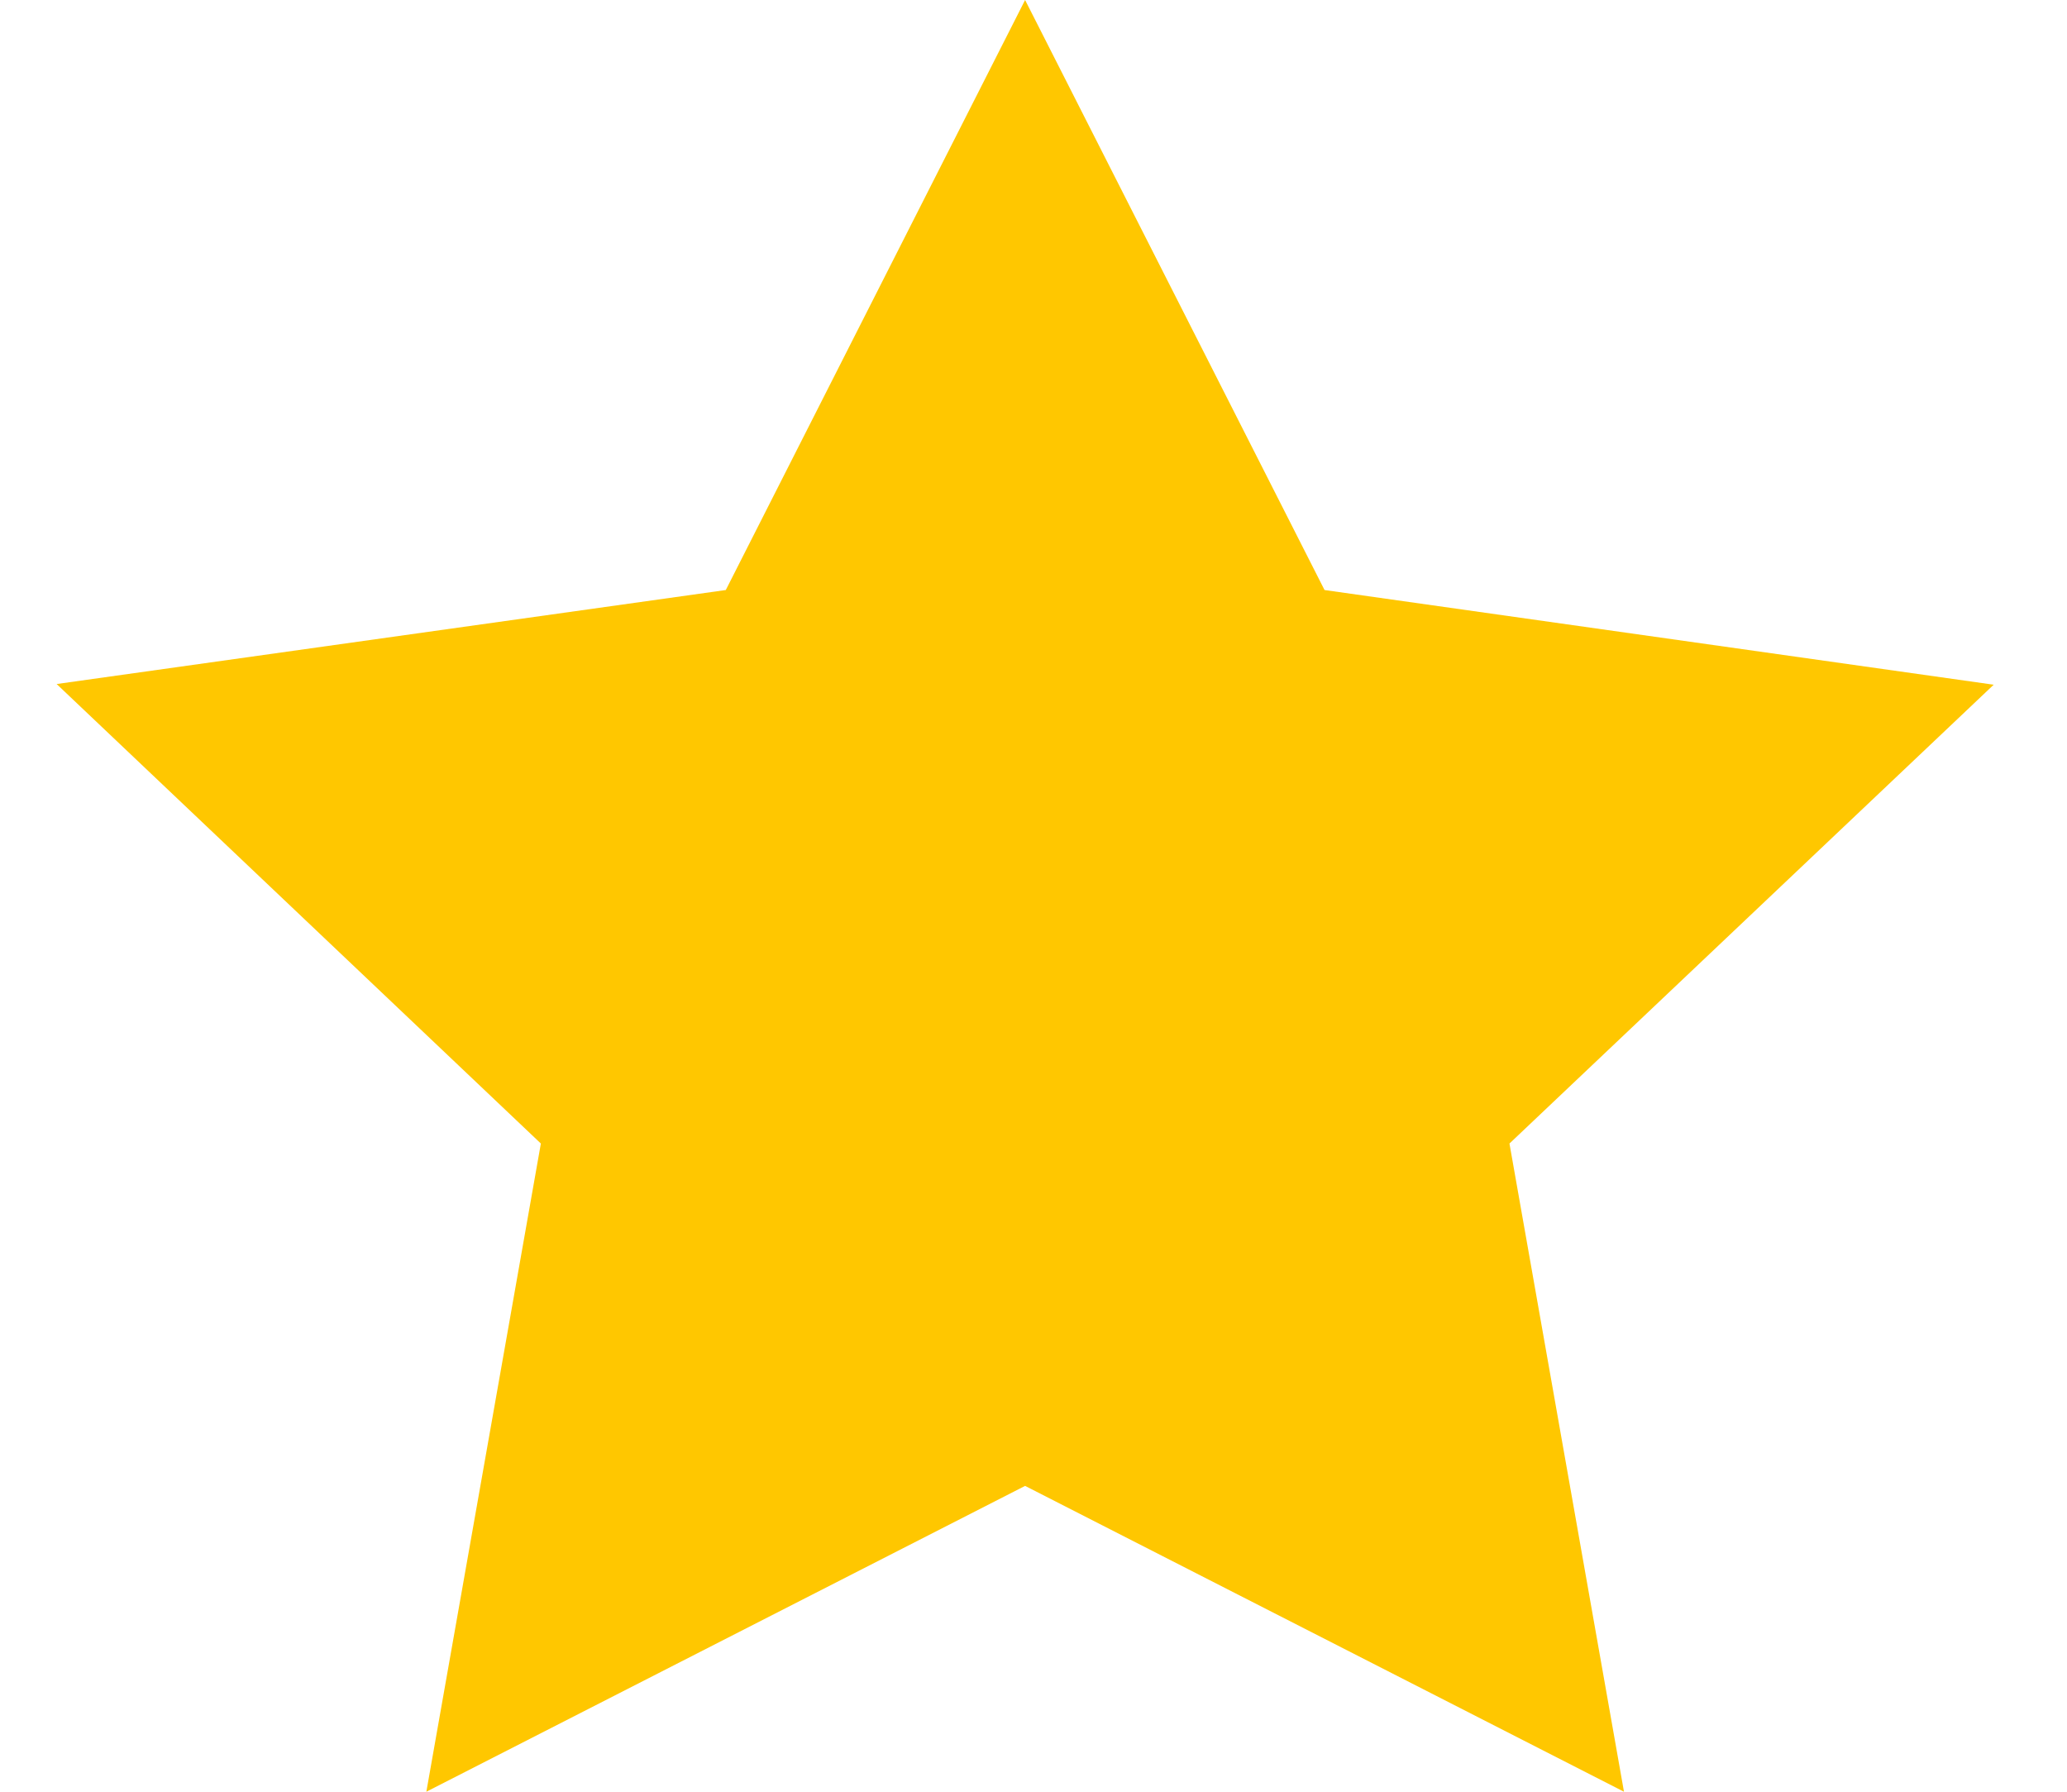 <svg width="15" height="13" viewBox="0 0 15 13" fill="none" xmlns="http://www.w3.org/2000/svg">
<path d="M7.439 0L5.267 4.281L0.411 4.963L3.925 8.297L3.094 13L7.439 10.781L11.785 13L10.954 8.297L14.468 4.968L9.612 4.281L7.439 0Z" fill="#FFC700"/>
</svg>
